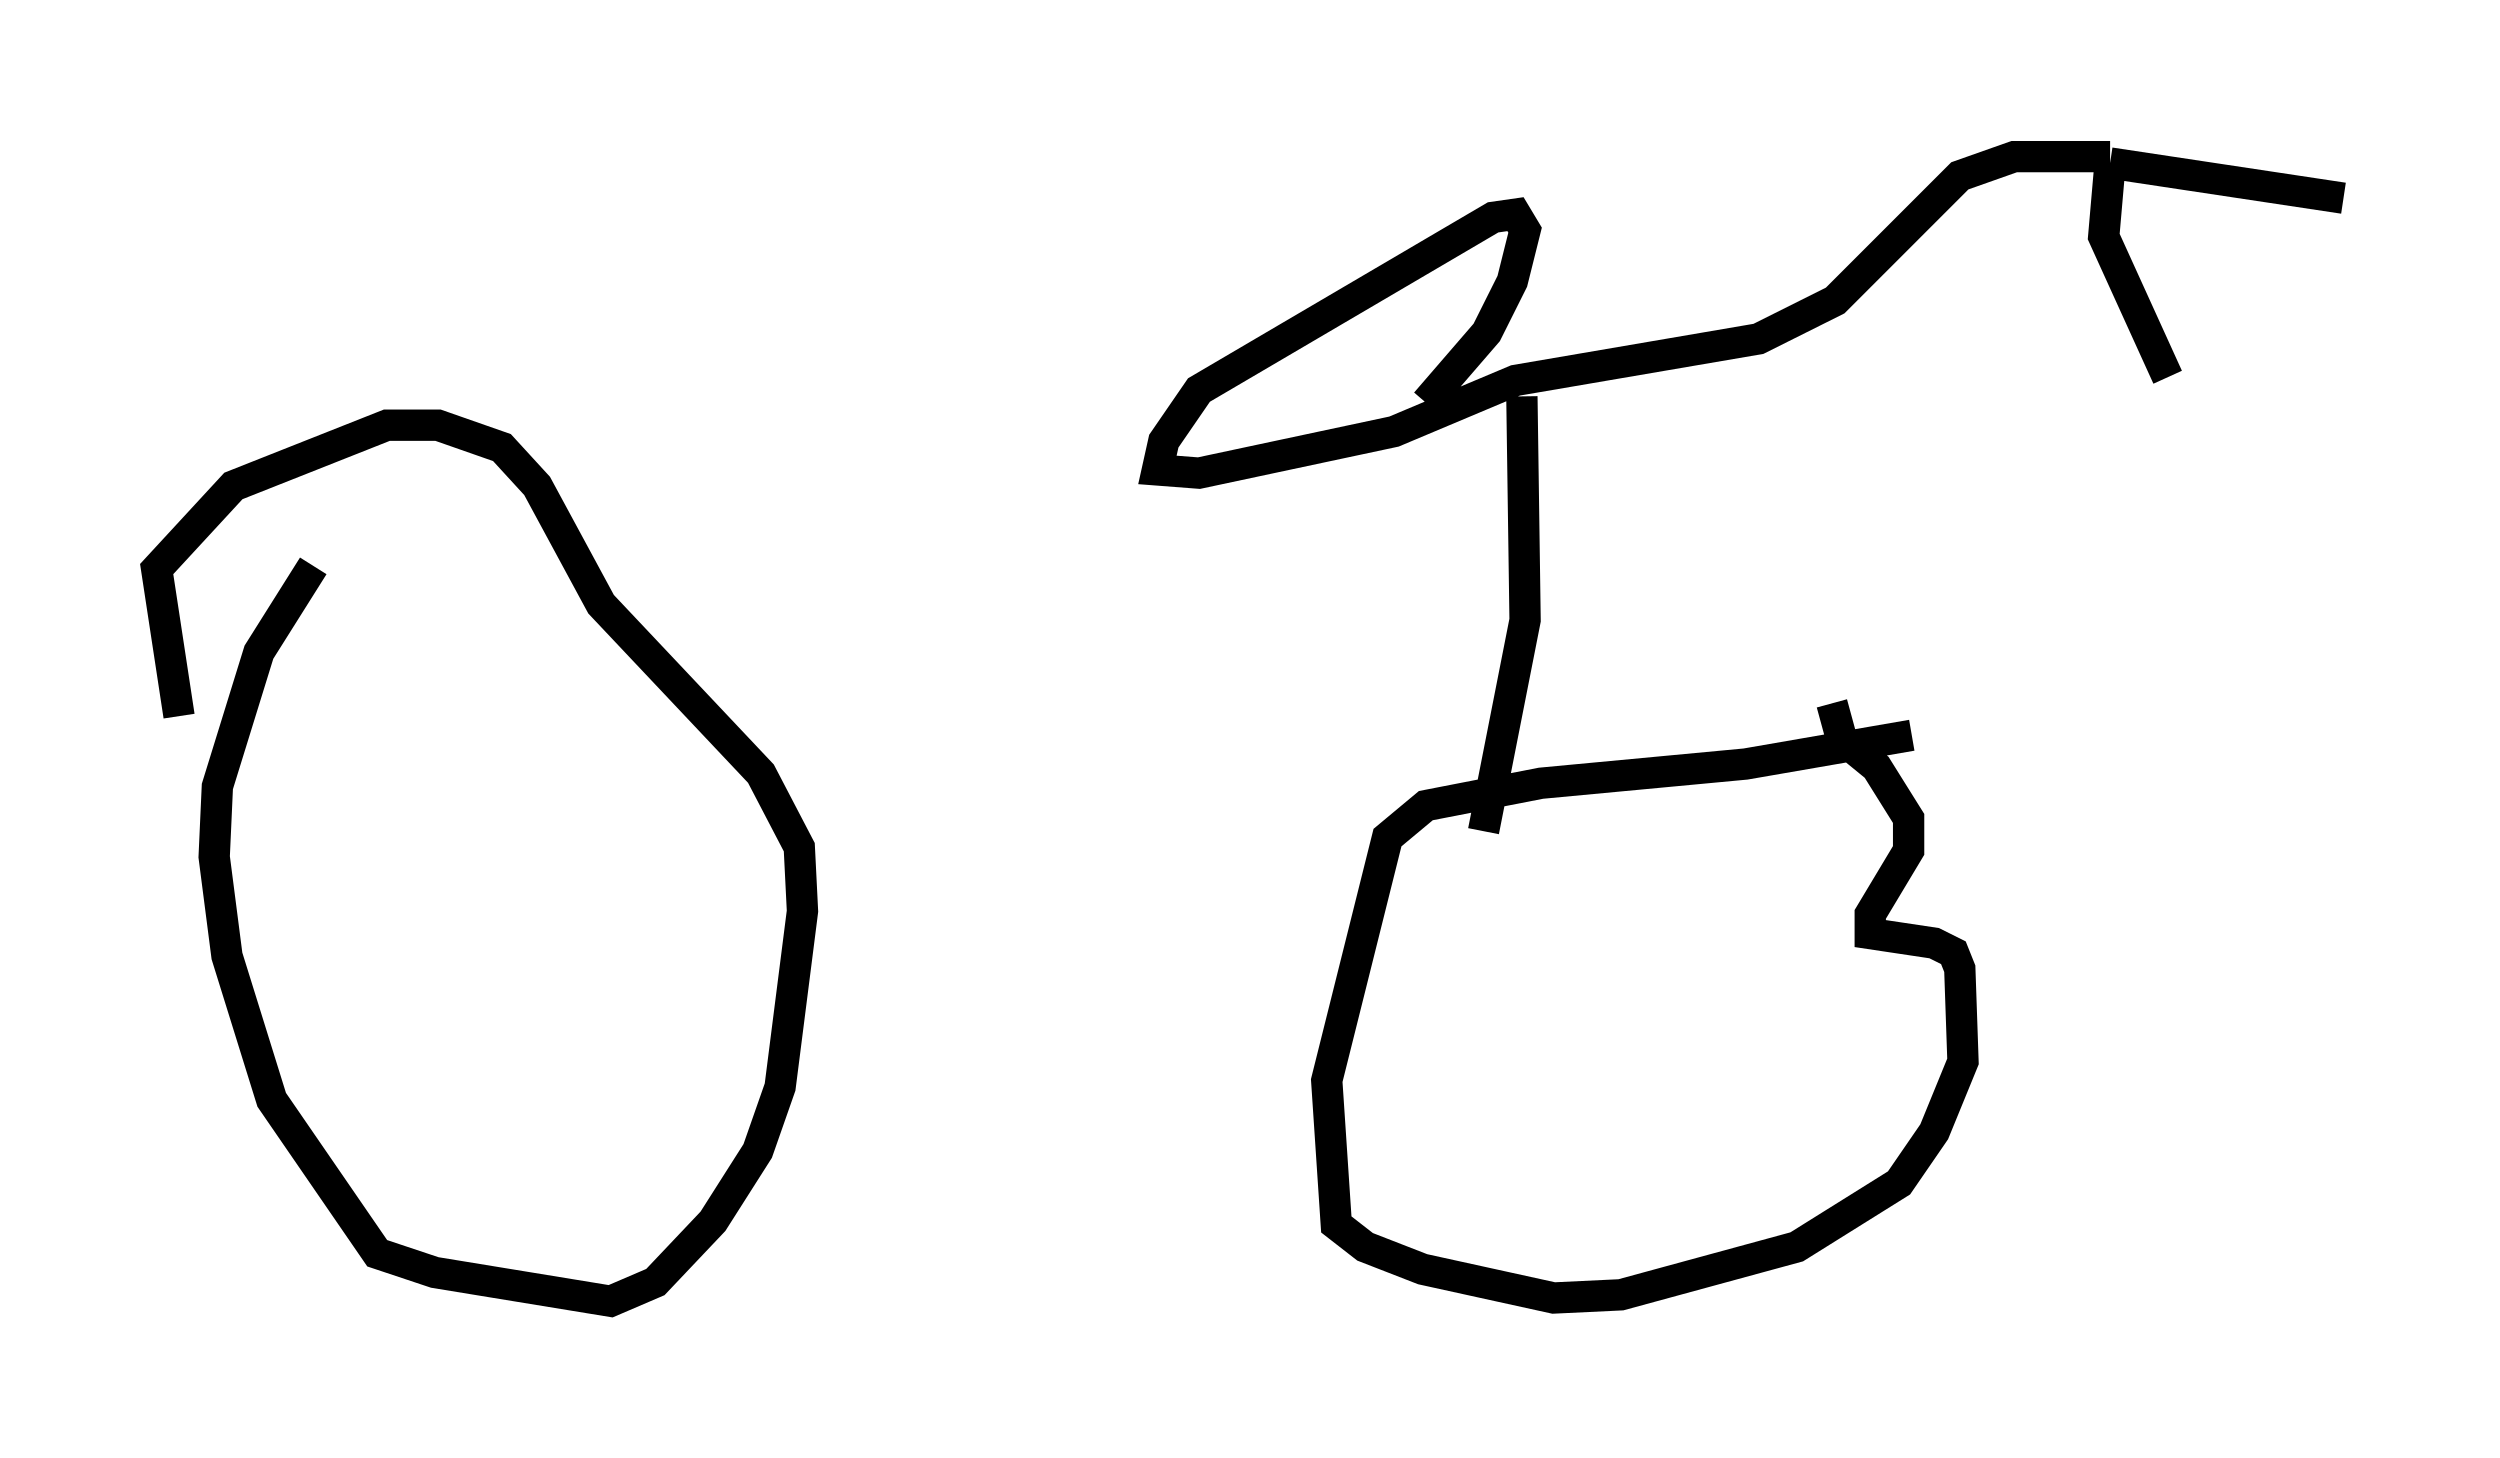 <?xml version="1.0" encoding="utf-8" ?>
<svg baseProfile="full" height="46.546" version="1.1" width="79.826" xmlns="http://www.w3.org/2000/svg" xmlns:ev="http://www.w3.org/2001/xml-events" xmlns:xlink="http://www.w3.org/1999/xlink"><defs /><rect fill="white" height="46.546" width="79.826" x="0" y="0" /><path d="M67.067, 23.171 m-6.023, 0.306 l-5.308, 0.919 -6.533, 0.613 l-3.675, 0.715 -1.225, 1.021 l-1.94, 7.758 0.306, 4.594 l0.919, 0.715 1.838, 0.715 l4.185, 0.919 2.144, -0.102 l5.615, -1.531 3.267, -2.042 l1.123, -1.633 0.919, -2.246 l-0.102, -2.96 -0.204, -0.51 l-0.613, -0.306 -2.042, -0.306 l0.0, -0.613 1.225, -2.042 l0.0, -1.021 -1.021, -1.633 l-1.123, -0.919 -0.306, -1.123 m-48.49, -4.39 l-1.735, 2.756 -1.327, 4.288 l-0.102, 2.246 0.408, 3.165 l1.429, 4.594 3.369, 4.9 l1.838, 0.613 5.615, 0.919 l1.429, -0.613 1.838, -1.94 l1.429, -2.246 0.715, -2.042 l0.715, -5.615 -0.102, -2.042 l-1.225, -2.348 -5.104, -5.41 l-2.042, -3.777 -1.123, -1.225 l-2.042, -0.715 -1.633, 0.0 l-4.9, 1.94 -2.45, 2.654 l0.715, 4.696 m69.111, -16.538 l-7.452, -1.123 m0.0, 0.0 l-0.204, 2.348 2.042, 4.492 m-1.838, -7.044 l-3.063, 0.0 -1.735, 0.613 l-3.981, 3.981 -2.45, 1.225 l-7.758, 1.327 -3.879, 1.633 l-6.227, 1.327 -1.327, -0.102 l0.204, -0.919 1.123, -1.633 l9.392, -5.513 0.715, -0.102 l0.306, 0.51 -0.408, 1.633 l-0.817, 1.633 -1.94, 2.246 m3.063, -0.204 l0.102, 7.146 -1.327, 6.738 " fill="none" stroke="black" stroke-width="1" /></svg>
